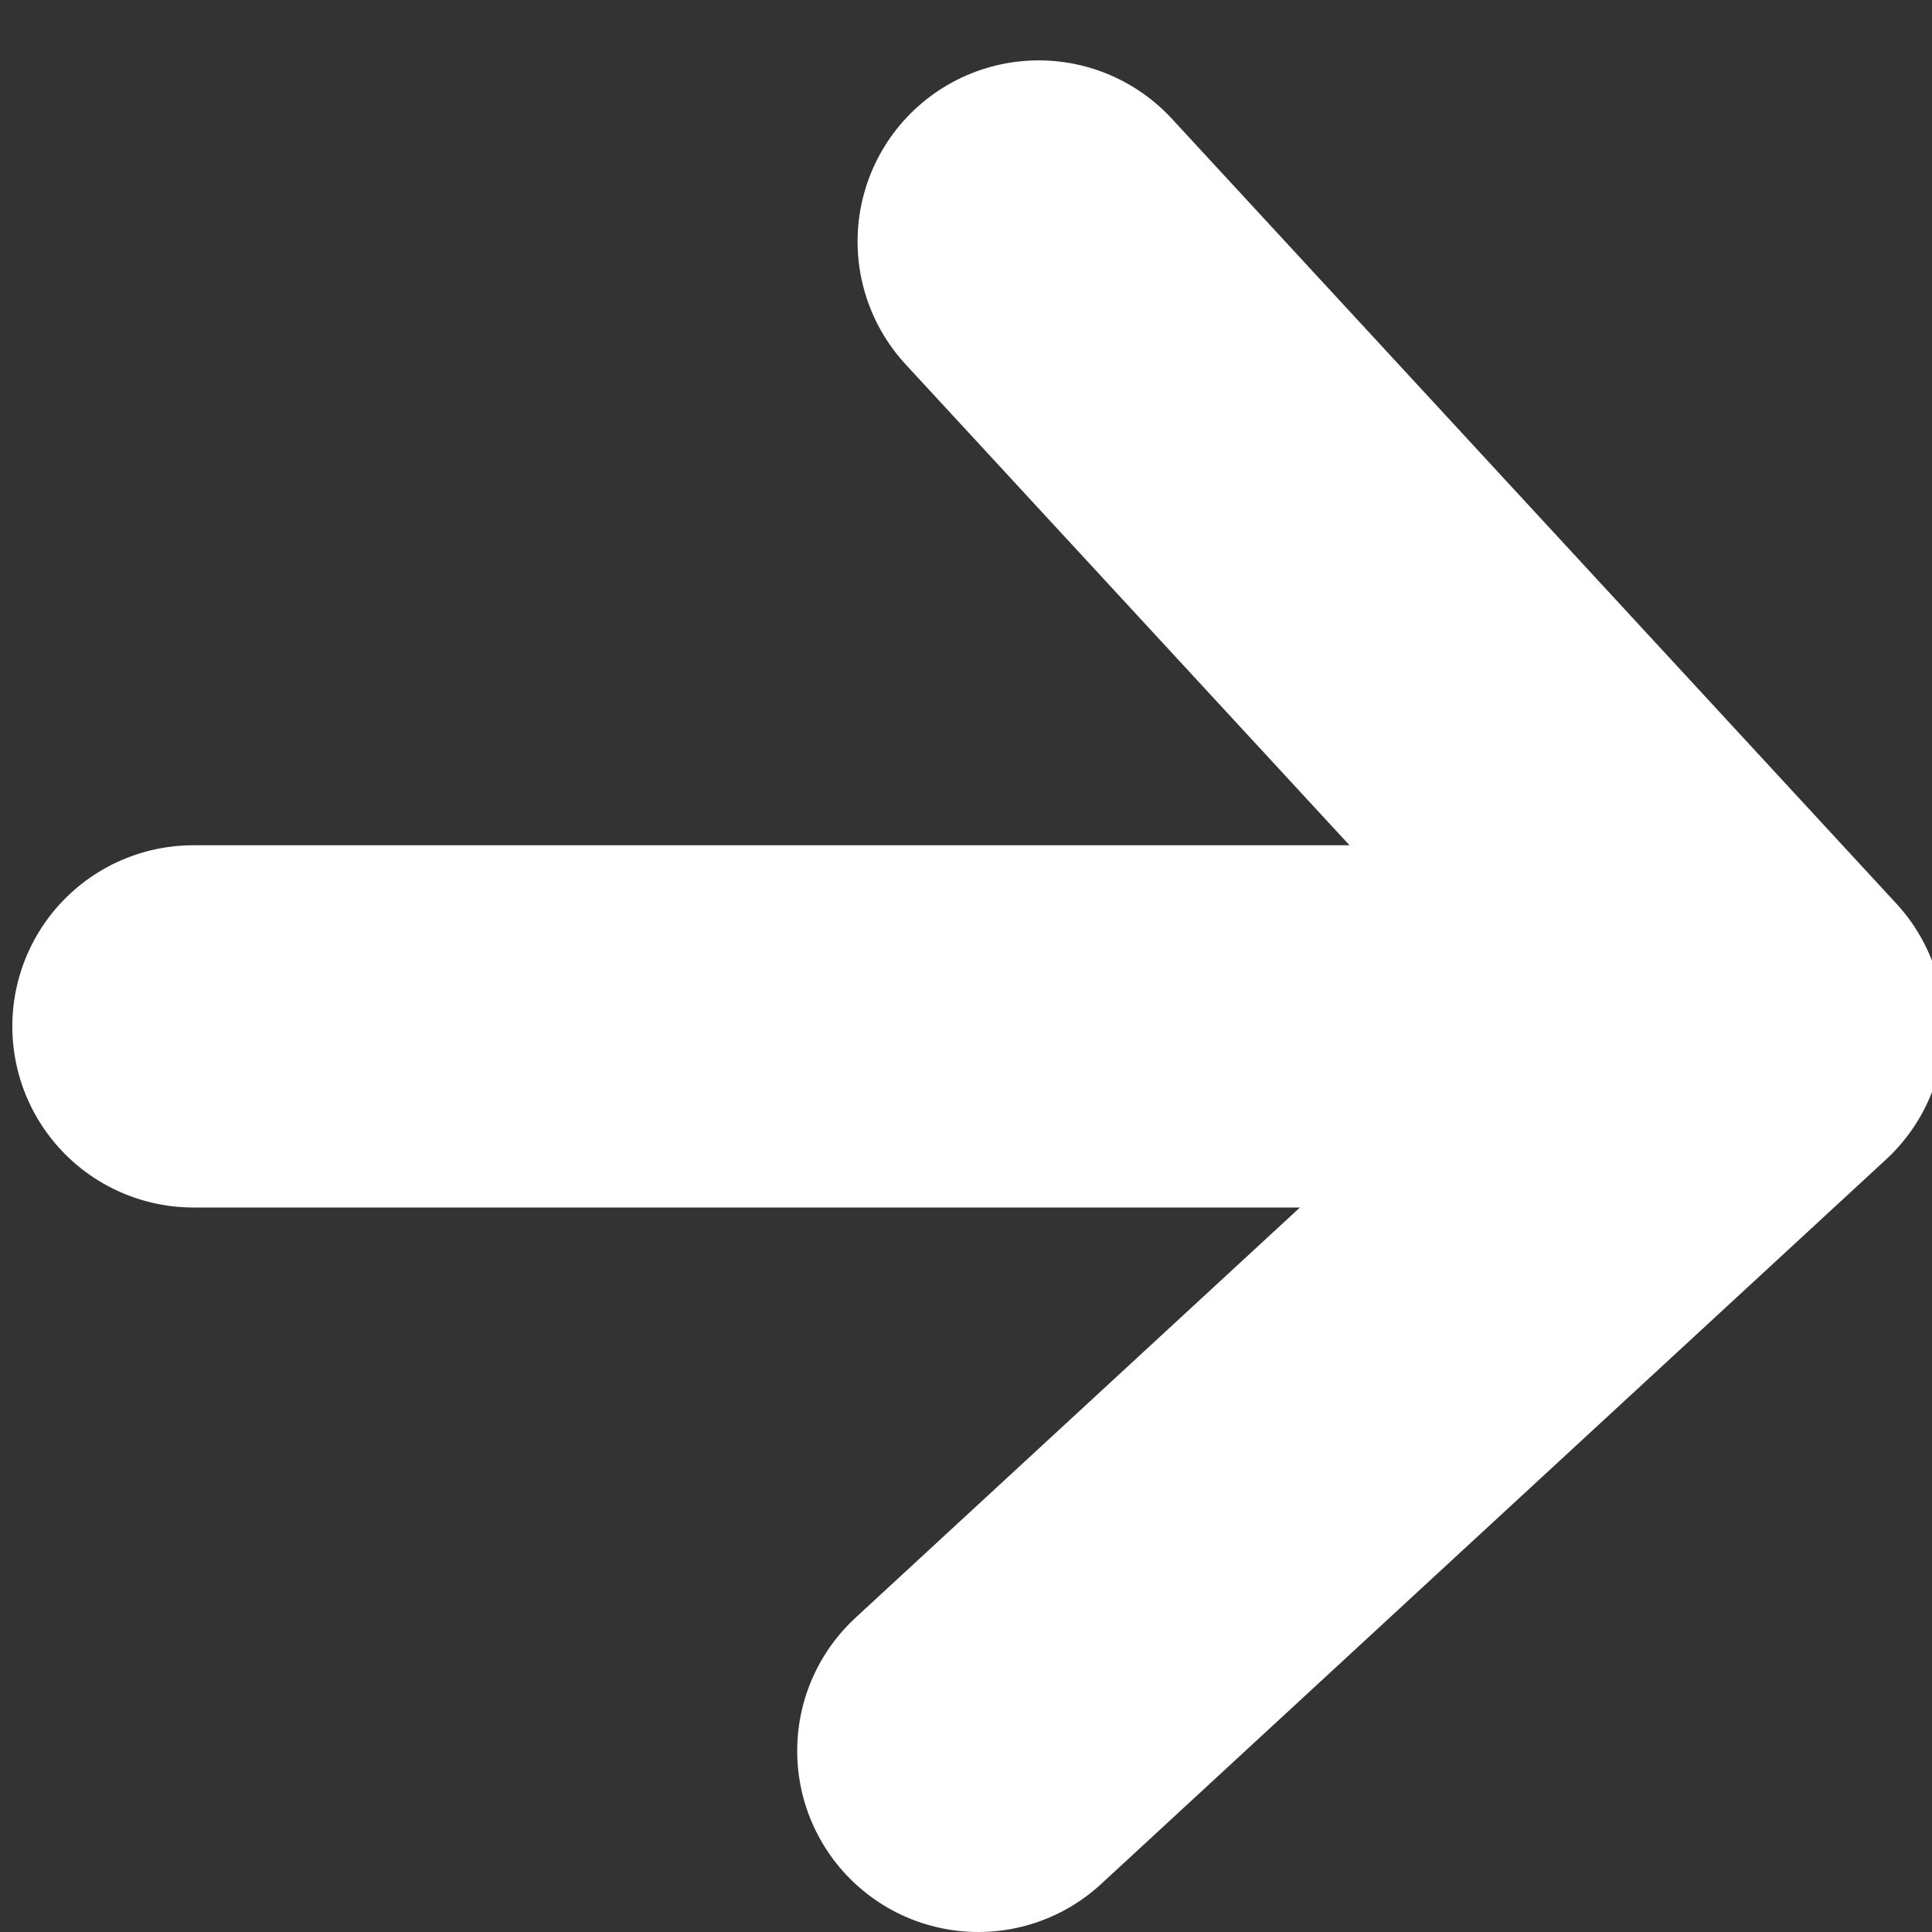 <svg width="12" height="12" viewBox="0 0 16 16" fill="none" xmlns="http://www.w3.org/2000/svg">
<rect x="0" y="0" width="16" height="16" fill="#333333" stroke="none"/>
<path d="M1.602 8.5H14.602M14.602 8.5L8.602 2M14.602 8.5L8.102 14.5" stroke="white" stroke-width="3" stroke-linecap="round" stroke-linejoin="round"/>
</svg>

